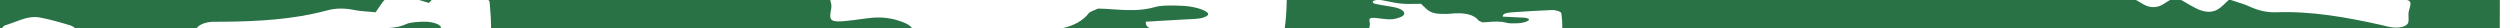 <?xml version="1.0" encoding="UTF-8"?>
<svg id="Layer_2" data-name="Layer 2" xmlns="http://www.w3.org/2000/svg" viewBox="0 0 440.04 5">
  <defs>
    <style>
      .cls-1 {
        fill: #297246;
        fill-rule: evenodd;
      }
    </style>
  </defs>
  <g id="Layer_1-2" data-name="Layer 1">
    <g>
      <path class="cls-1" d="M440,5h-165c0-.88-.05-1.76-.17-2.63-.04-.34-.98-.63-1.76-.6-2.36,.11-4.71,.23-7.04,.41-.74,.06-1.64,.21-1.52,.75,.29,.01,.59,.03,.9,.04h0s0,0,0,0h0s0,0,0,0h0c.61,.03,1.23,.06,1.85,.09,.14,0,.28,.01,.42,.02,.54,.02,1.09,.03,1.4,.27,.3,.24-.72,.68-1.86,.74-.67,.03-1.55,.06-2.02-.07-1.07-.31-2.17-.22-3.19-.15-.37,.03-.72,.06-1.07,.06-.12-.06-.23-.1-.33-.14-.18-.07-.31-.12-.36-.19-.78-1-2.34-1.47-5.07-1.18-.14,.01-.28,.02-.42,.03-2.05,.04-2.79-.12-3.63-.83-.25-.21-.47-.42-.71-.66h0c-.1-.1-.19-.19-.3-.29h0c-1.79,.03-2.66,.05-3.52-.04-.81-.08-1.62-.24-3.18-.56h-.03c-.12-.03-.26-.05-.39-.07-.6-.04-1.17,.02-1.35,.25-.1,.12,.1,.36,.34,.41,.69,.15,1.42,.27,2.15,.39h0s0,0,0,0h0c.3,.05,.6,.1,.9,.15,.94,.16,1.66,.41,1.98,.81,.32,.4,.16,.75-.63,1.05-.75,.29-1.52,.44-2.63,.29-2.86-.36-2.85-.35-2.64,.79h0c.03,.18-.01,.36-.06,.53-.02,.1-.05,.21-.06,.31h-14.87s.01-.04,.01-.06c.22-1.64,.32-3.29,.35-4.94h149.45c.48,.29,.97,.57,1.46,.85,1.02,.57,2.26,.56,3.21,0,.45-.27,.88-.54,1.37-.85h1.91c.12,.07,.25,.14,.37,.21h0s0,0,0,0c.75,.44,1.41,.83,2.11,1.19,1.81,.97,3.33,.92,4.51-.09,.34-.28,.64-.57,1-.91,.14-.13,.28-.26,.44-.41h.26c.4,.14,.79,.26,1.16,.38,.82,.26,1.55,.49,2.17,.78,1.5,.69,3.05,1.1,4.8,1.03,6.15-.22,12.18,.86,18.21,2.19,.23,.05,.46,.11,.68,.16,.39,.1,.77,.19,1.17,.26,1.54,.29,3.02-.12,3.14-.89,.06-.29,.04-.58,.03-.88-.02-.34-.03-.69,.05-1.01v-.02c.39-1.32,.54-1.83-.49-2h16.51"/>
      <path class="cls-1" d="M146.16,0h-60.18c.12,.13,.19,.26,.2,.38,.15,1.54,.25,3.08,.26,4.62h74.13c-.24-.41-.8-.79-1.75-1.14-1.78-.66-3.6-1-6.23-.63-6.75,.91-6.75,.88-6.27-1.8v-.02c.07-.41-.03-.82-.14-1.24h0c-.01-.05-.03-.11-.04-.16Z"/>
      <path class="cls-1" d="M186.89,5h15.55c-.54-.26-.85-.63-.74-1.18,.71-.04,1.43-.08,2.16-.13h0c1.44-.08,2.92-.17,4.39-.25,.32-.02,.65-.03,.98-.05,1.28-.05,2.57-.09,3.31-.67,.7-.57-1.71-1.58-4.42-1.7-1.59-.06-3.67-.12-4.78,.21-2.53,.75-5.12,.57-7.54,.41-.87-.06-1.71-.12-2.52-.13-.28,.13-.55,.24-.77,.33-.42,.17-.72,.3-.84,.45-.99,1.29-2.54,2.22-4.78,2.7Z"/>
      <path class="cls-1" d="M77.51,5s.02-.02,.03-.03c.41-.5-1.21-1.2-2.96-1.15-1.03,.03-2.37,.09-3.06,.41-1.58,.74-3.26,.73-4.83,.72-.56,0-1.11,0-1.63,.03-.01,.01-.03,.02-.04,.03h12.49Z"/>
      <path class="cls-1" d="M34.6,5c.34-.61,1.47-1.1,2.76-1.16,.4-.02,.8-.02,1.2-.01h0c.23,0,.47,0,.7,0,6.18-.07,12.3-.38,18.24-1.98,1.7-.47,3.29-.41,4.91-.08,.67,.14,1.43,.2,2.29,.27,.45,.04,.92,.07,1.42,.12,.14-.21,.27-.4,.39-.58h0s0,0,0,0c.27-.41,.51-.76,.77-1.11,.13-.18,.27-.34,.42-.48H0V6.5c0-.93,.37-1.91,.92-2.05,.58-.16,1.14-.38,1.71-.59h0c1.41-.53,2.82-1.06,4.33-.79,1.77,.32,3.52,.83,5.26,1.35,.37,.1,.74,.31,1.07,.58h21.3Z"/>
      <path class="cls-1" d="M73.8,0c.06,.02,.12,.04,.18,.06h0c.47,.14,.96,.3,1.51,.46l.23-.24h0s0,0,0,0h0s0,0,0,0c.09-.1,.19-.19,.27-.28h-2.2Z"/>
    </g>
  </g>
</svg>